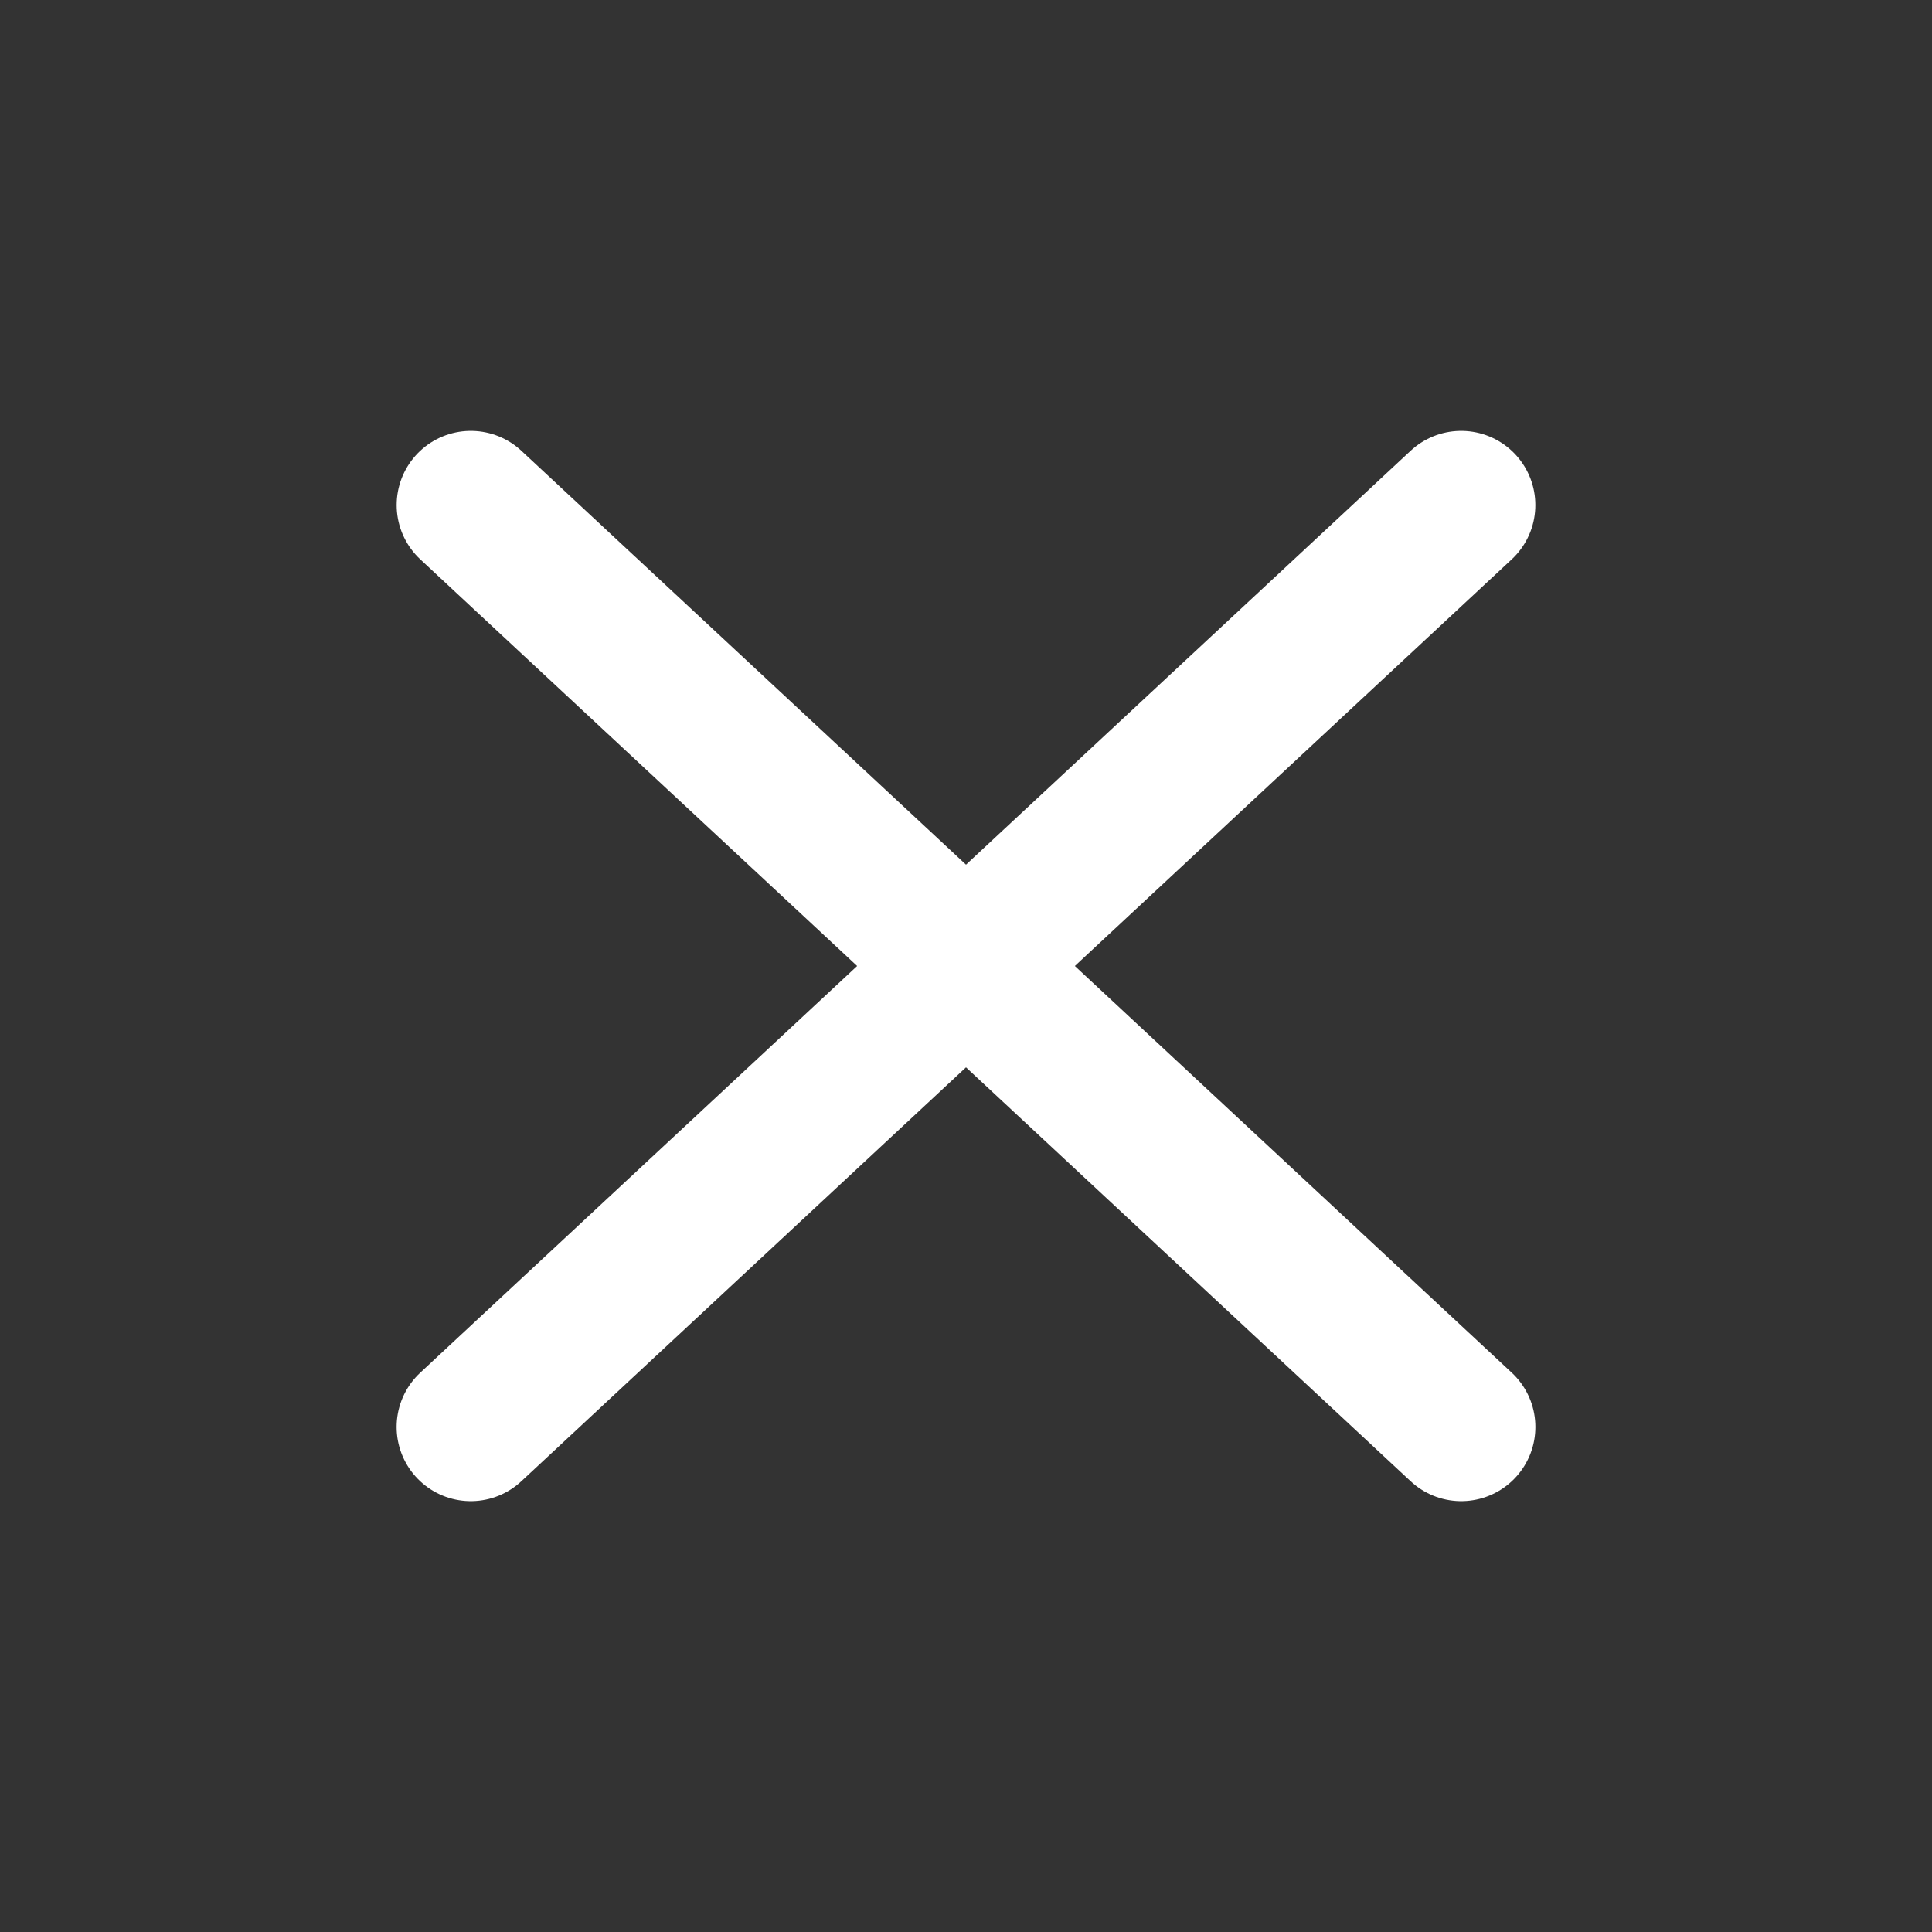 <?xml version="1.0" encoding="UTF-8" standalone="no"?>
<!-- Created with Inkscape (http://www.inkscape.org/) -->

<svg
   xmlns:dc="http://purl.org/dc/elements/1.1/"
   xmlns:cc="http://creativecommons.org/ns#"
   xmlns:rdf="http://www.w3.org/1999/02/22-rdf-syntax-ns#"
   xmlns:svg="http://www.w3.org/2000/svg"
   xmlns="http://www.w3.org/2000/svg"
   xmlns:sodipodi="http://sodipodi.sourceforge.net/DTD/sodipodi-0.dtd"
   xmlns:inkscape="http://www.inkscape.org/namespaces/inkscape"
   width="50"
   height="50"
   viewBox="0 0 50 50"
   id="svg2"
   version="1.1"
   inkscape:version="0.91 r13725"
   sodipodi:docname="close.svg">
  <rect x="0" y="0" width="50" height="50" fill="#333333" stroke="none"/>
  <defs
     id="defs4" />
  <sodipodi:namedview
     id="base"
     pagecolor="#5896ff"
     bordercolor="#666666"
     borderopacity="1.0"
     inkscape:pageopacity="1"
     inkscape:pageshadow="2"
     inkscape:zoom="10.93"
     inkscape:cx="30.863595"
     inkscape:cy="31.938427"
     inkscape:document-units="px"
     inkscape:current-layer="layer1"
     showgrid="false"
     inkscape:window-width="1557"
     inkscape:window-height="1388"
     inkscape:window-x="104"
     inkscape:window-y="24"
     inkscape:window-maximized="0"
     units="px"
     showguides="false" />
  <g
     inkscape:label="Layer 1"
     inkscape:groupmode="layer"
     id="layer1"
     transform="translate(0,-1002.362)">
    <path
       style="fill:none;fill-rule:evenodd;stroke:#ffffff;stroke-width:3.839;stroke-linecap:round;stroke-linejoin:round;stroke-miterlimit:4;stroke-dasharray:none;stroke-opacity:1"
       d="m 12.185,1015.433 25.631,23.859"
       id="path4157-6-0"
       inkscape:connector-curvature="0"
       sodipodi:nodetypes="cc" />
    <path
       style="fill:none;fill-rule:evenodd;stroke:#ffffff;stroke-width:3.839;stroke-linecap:round;stroke-linejoin:round;stroke-miterlimit:4;stroke-dasharray:none;stroke-opacity:1"
       d="m 37.815,1015.433 -25.631,23.859"
       id="path4157-6-0-3"
       inkscape:connector-curvature="0"
       sodipodi:nodetypes="cc" />
  </g>
</svg>
